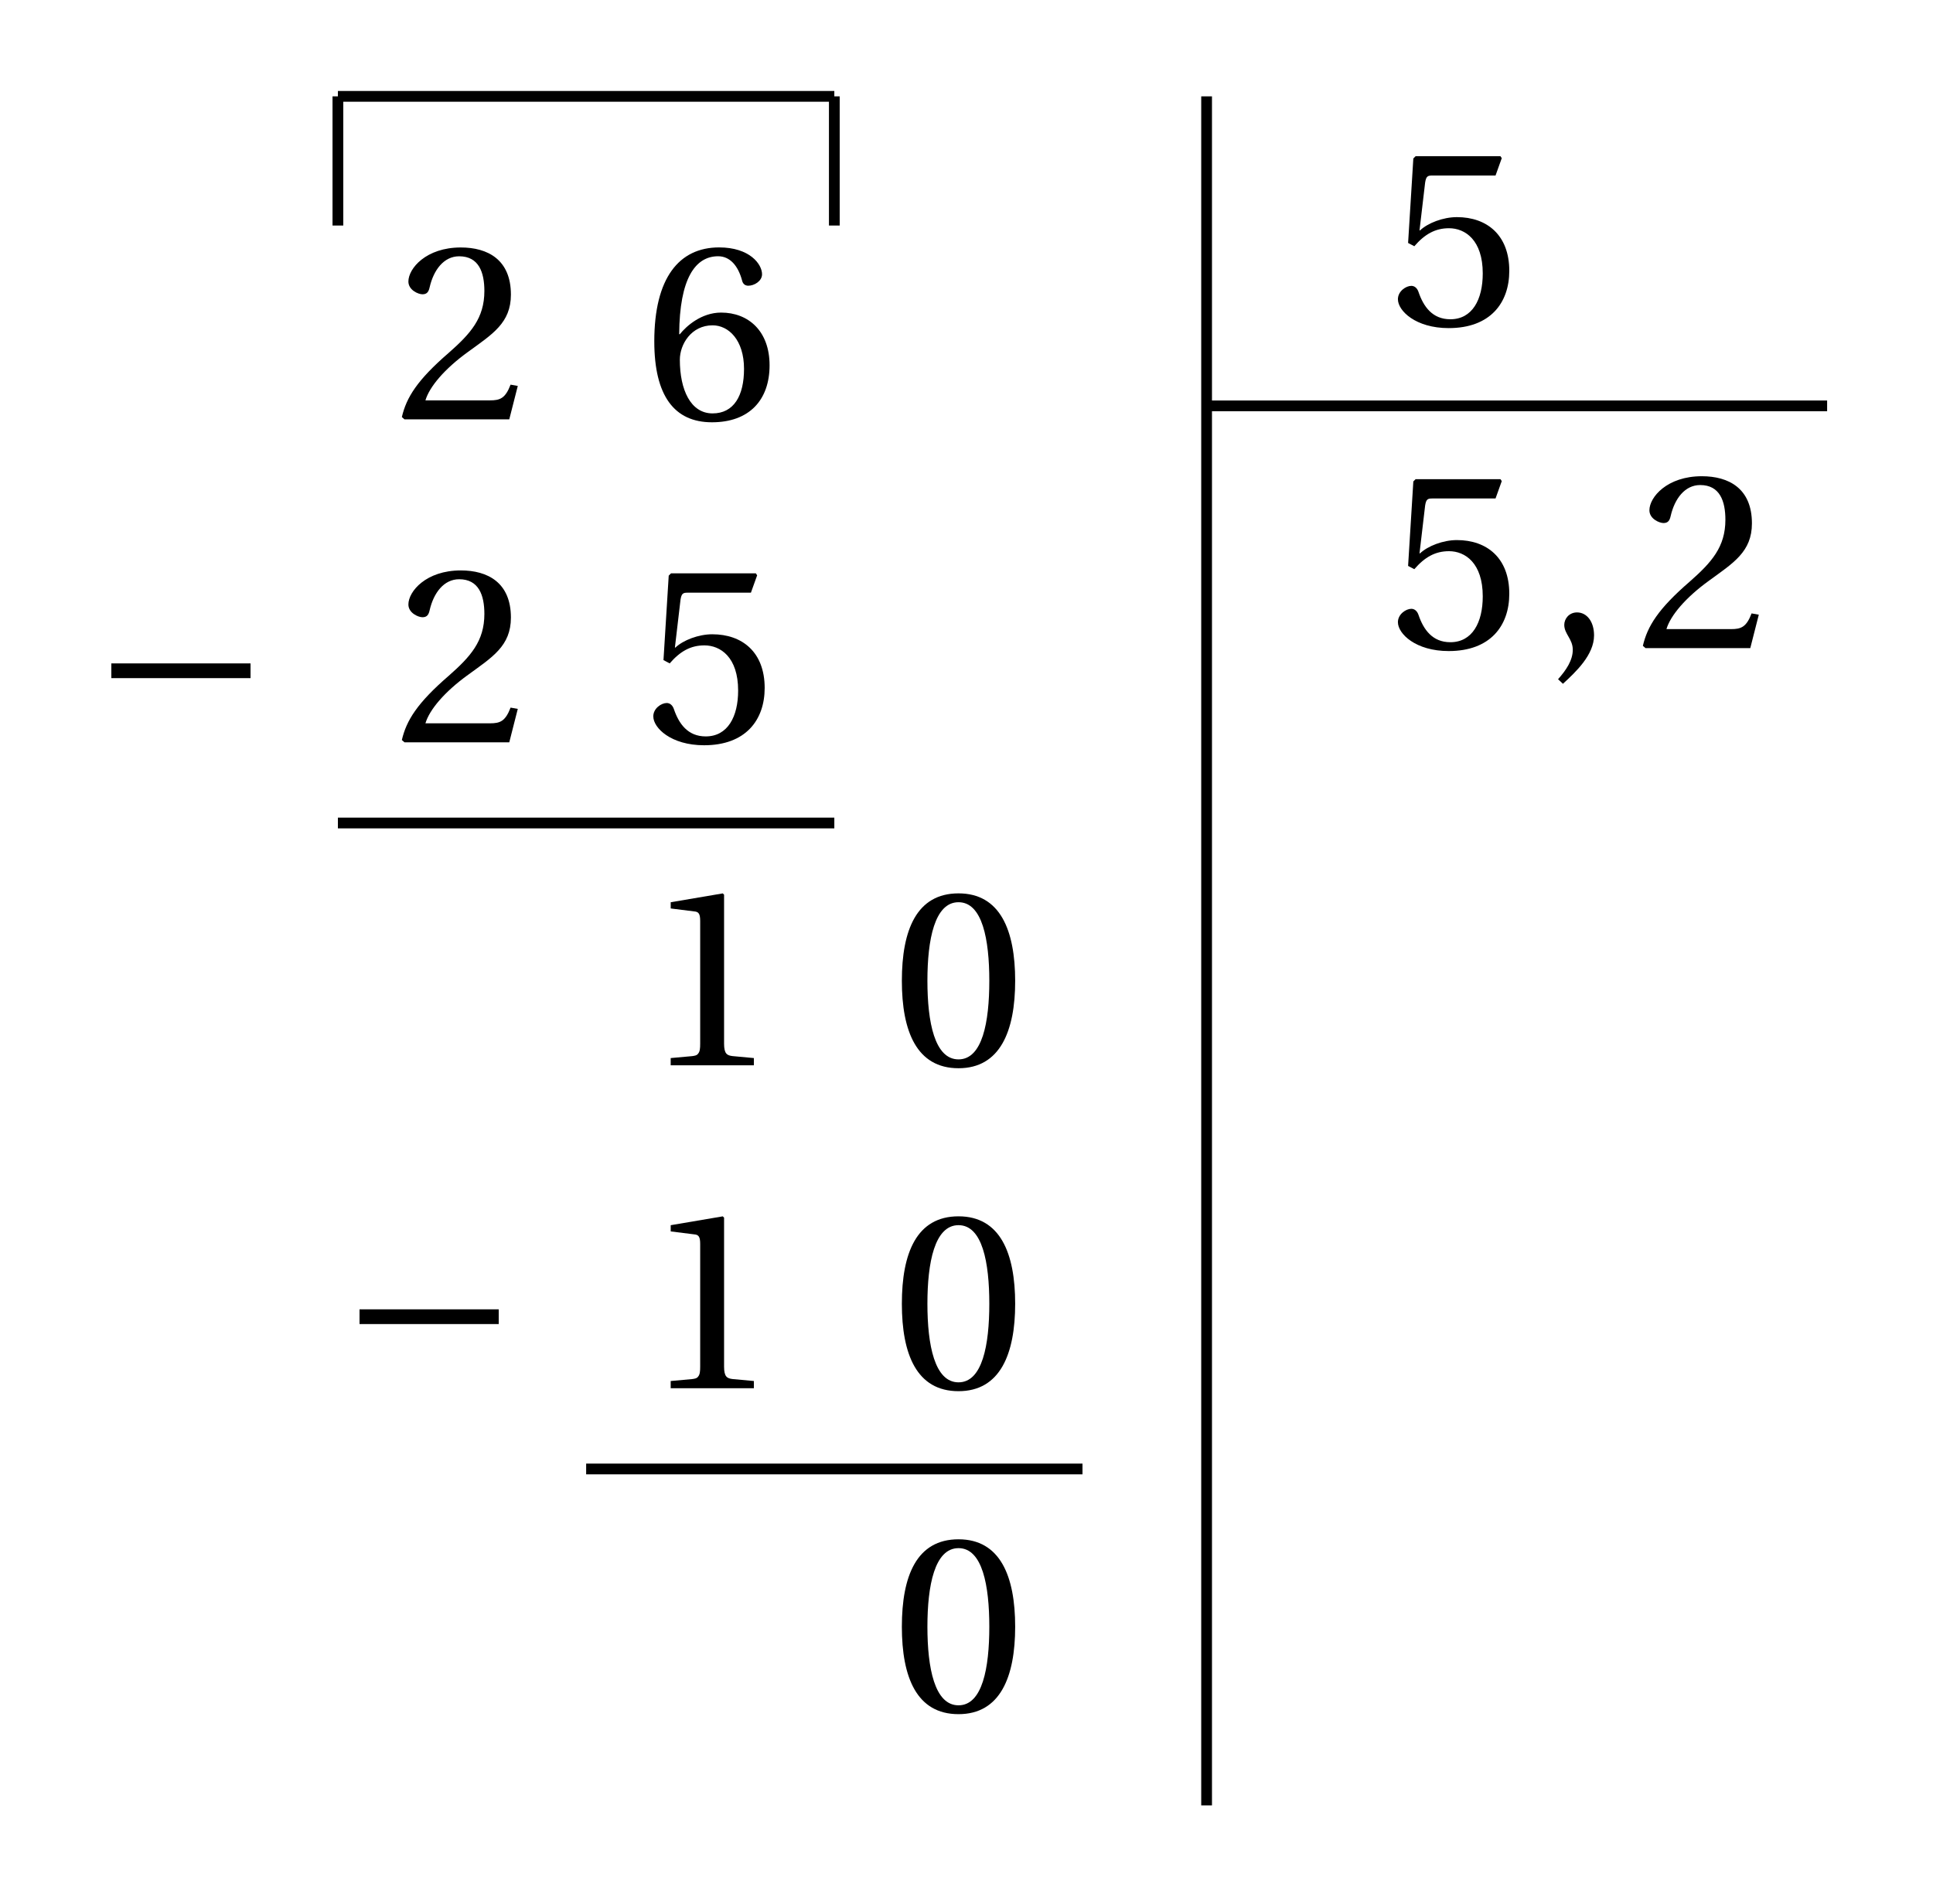<svg xmlns="http://www.w3.org/2000/svg" xmlns:xlink="http://www.w3.org/1999/xlink" width="92.222pt" height="90.875pt" viewBox="0 0 92.222 90.875"><defs><path id="a" d="M.328-.109.453 0h5l.406-1.594-.344-.062c-.25.656-.5.75-.984.75H1.453c.188-.641.906-1.5 2.031-2.312 1.156-.844 2.047-1.375 2.047-2.734 0-1.672-1.109-2.25-2.391-2.25-1.656 0-2.5 1-2.5 1.625 0 .406.469.609.672.609.219 0 .297-.125.344-.344.188-.812.672-1.469 1.406-1.469.938 0 1.203.766 1.203 1.656 0 1.297-.656 2.031-1.703 2.953C1.062-1.875.547-1.047.328-.109m0 0"/><path id="b" d="M.531-3.719c0 2.594.953 3.859 2.75 3.859 1.797 0 2.75-1.078 2.75-2.719 0-1.641-1.016-2.516-2.312-2.516-.938 0-1.656.641-1.969 1.031h-.031c.016-2.656.766-3.719 1.859-3.719.562 0 .953.453 1.141 1.156.031.141.125.25.297.25.281 0 .656-.219.656-.547 0-.484-.594-1.281-2.047-1.281-1.922 0-3.094 1.469-3.094 4.484m1.219.875c0-.734.547-1.641 1.562-1.641.766 0 1.5.703 1.5 2.078 0 1.281-.484 2.125-1.5 2.125-1.047 0-1.562-1.125-1.562-2.562m0 0"/><path id="d" d="M.484-1.234c0 .547.844 1.375 2.422 1.375 1.984 0 2.891-1.203 2.891-2.734 0-1.703-1.062-2.562-2.5-2.562-.656 0-1.391.281-1.766.641l-.016-.016.266-2.266c.047-.312.125-.344.344-.344h3.016l.297-.828-.062-.094H1.328l-.109.109-.25 4.031.297.156c.5-.578 1-.859 1.656-.859.766 0 1.609.562 1.609 2.156 0 1.25-.5 2.188-1.547 2.188-.859 0-1.281-.609-1.516-1.297-.062-.188-.188-.297-.344-.297-.25 0-.641.25-.641.641m0 0"/><path id="e" d="M1.312 0h3.969v-.344L4.266-.438C4-.469 3.859-.547 3.859-1.031v-7.109l-.062-.062-2.484.422v.297l1.125.141c.203.016.281.109.281.453v5.859c0 .234-.016.375-.094.469-.062.094-.172.109-.297.125L1.312-.344Zm0 0"/><path id="f" d="M.5-4.031C.5-1.625 1.203.141 3.203.141c1.984 0 2.703-1.766 2.703-4.172 0-2.422-.719-4.172-2.703-4.172-2 0-2.703 1.75-2.703 4.172m1.219 0c0-1.969.344-3.75 1.484-3.75 1.141 0 1.469 1.781 1.469 3.75s-.328 3.75-1.469 3.75c-1.141 0-1.484-1.781-1.484-3.75m0 0"/><path id="g" d="m.609 1.484.234.219c.609-.562 1.484-1.375 1.484-2.312 0-.656-.344-1.094-.812-1.094-.375 0-.609.297-.609.594 0 .438.406.672.406 1.188 0 .5-.312.969-.703 1.406m0 0"/><path id="c" d="M1.031-3.062h6.641v-.703H1.031Zm0 0"/></defs><path fill="none" stroke="#000" stroke-miterlimit="10" stroke-width=".513" d="M16.121 10.762V4.598m0 0h23.684m-0 6.164V4.598"/><use xlink:href="#a" x="18.844" y="20.011"/><use xlink:href="#b" x="30.685" y="20.011"/><use xlink:href="#c" x="4.281" y="35.422"/><path fill="none" stroke="#000" stroke-miterlimit="10" stroke-width=".513" d="M16.121 39.273h23.684"/><use xlink:href="#a" x="18.844" y="35.422"/><use xlink:href="#d" x="30.685" y="35.422"/><use xlink:href="#e" x="30.686" y="50.834"/><use xlink:href="#f" x="42.527" y="50.834"/><use xlink:href="#c" x="16.122" y="66.245"/><path fill="none" stroke="#000" stroke-miterlimit="10" stroke-width=".513" d="M27.965 70.098h23.68"/><use xlink:href="#e" x="30.686" y="66.245"/><use xlink:href="#f" x="42.527" y="66.245"/><use xlink:href="#f" x="42.527" y="81.657"/><path fill="none" stroke="#000" stroke-miterlimit="10" stroke-width=".513" d="M57.566 86.152V4.598m0 14.77h29.605"/><use xlink:href="#d" x="66.21" y="15.516"/><use xlink:href="#d" x="66.21" y="30.927"/><use xlink:href="#g" x="73.724" y="30.927"/><use xlink:href="#a" x="78.052" y="30.927"/></svg>